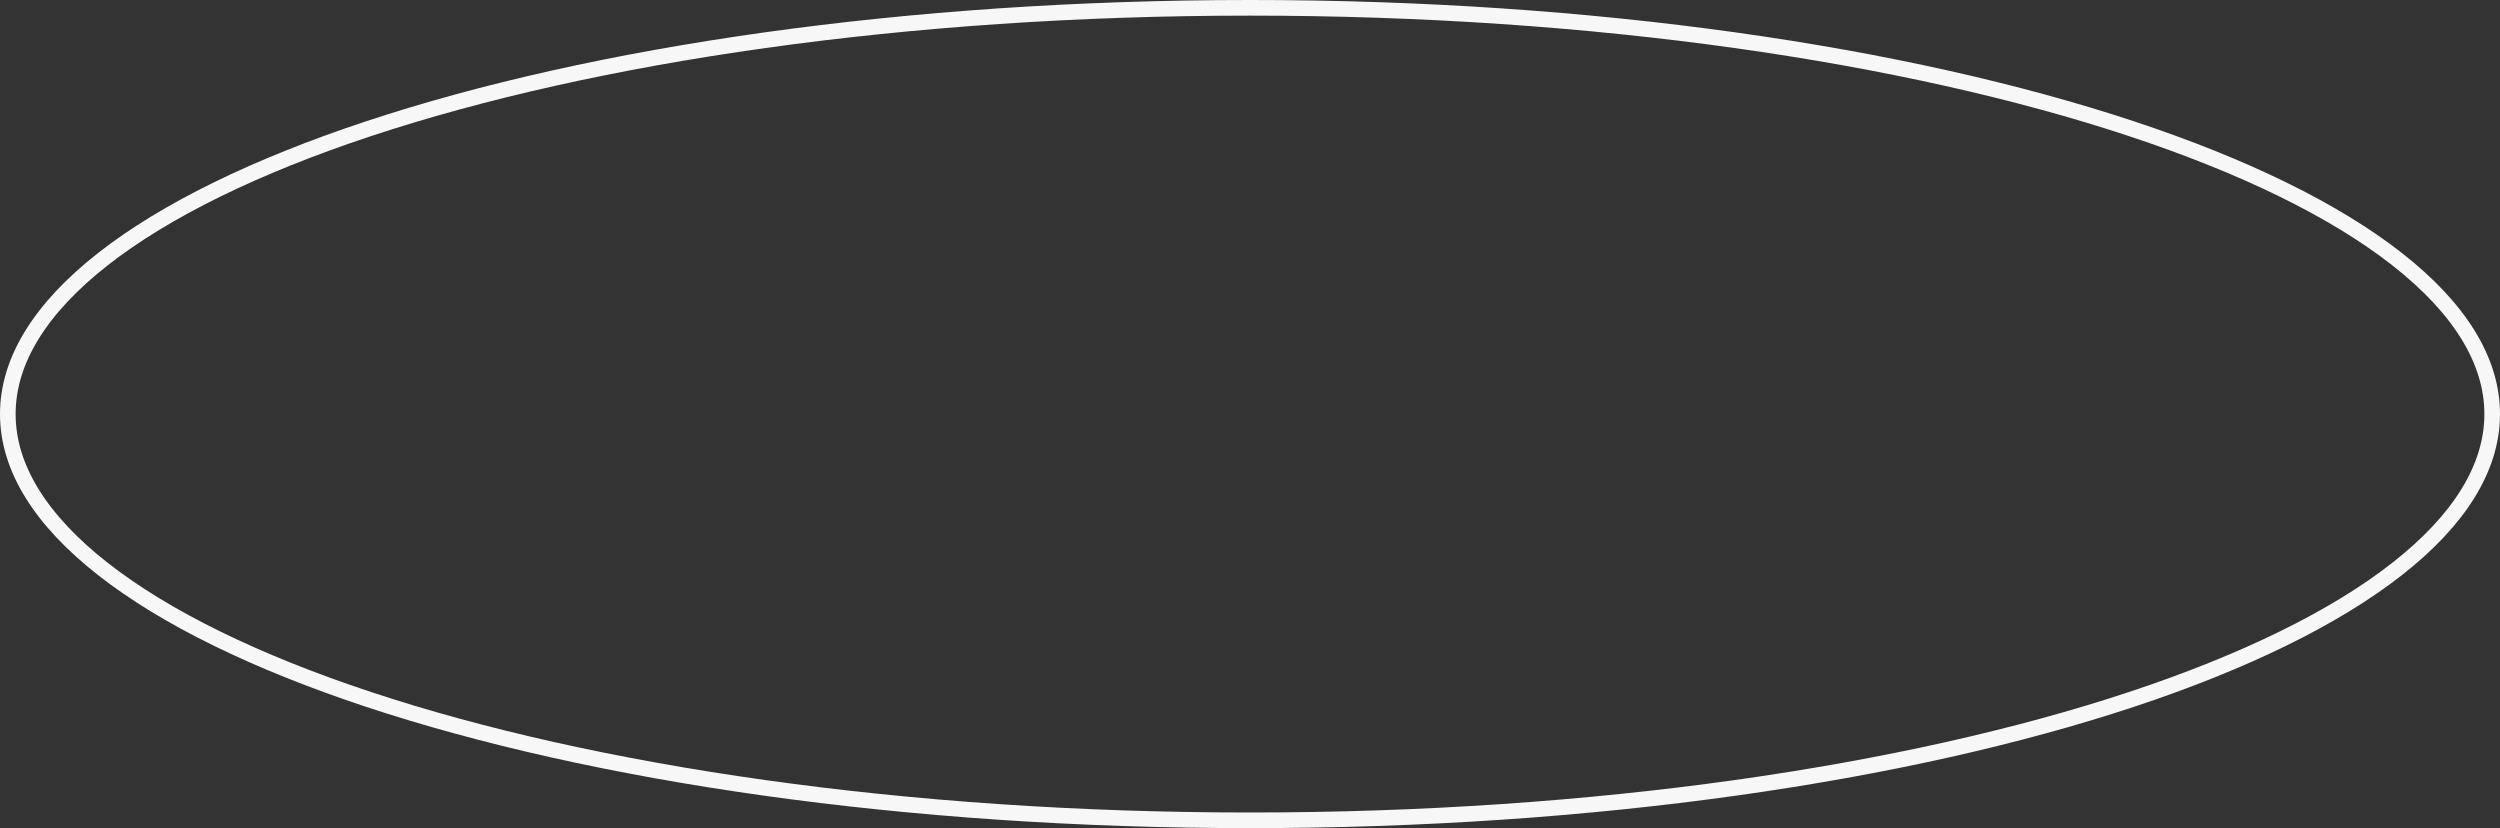 
<svg width="320" height="106" viewBox="0 0 320 106" fill="none" xmlns="http://www.w3.org/2000/svg">
    <rect x="0" y="0" width="320" height="106" fill="#333333" stroke="none"/>
    <path d="M319 53C319 59.877 314.793 66.591 306.81 72.843C298.839 79.085 287.242 84.751 272.823 89.527C243.995 99.077 204.106 105 160 105C115.894 105 76.005 99.077 47.177 89.527C32.758 84.751 21.161 79.085 13.19 72.843C5.207 66.591 1 59.877 1 53C1 46.123 5.207 39.409 13.19 33.157C21.161 26.915 32.758 21.249 47.177 16.473C76.005 6.923 115.894 1 160 1C204.106 1 243.995 6.923 272.823 16.473C287.242 21.249 298.839 26.915 306.81 33.157C314.793 39.409 319 46.123 319 53Z" stroke="#F7F7F7" stroke-width="2"/>
</svg>
